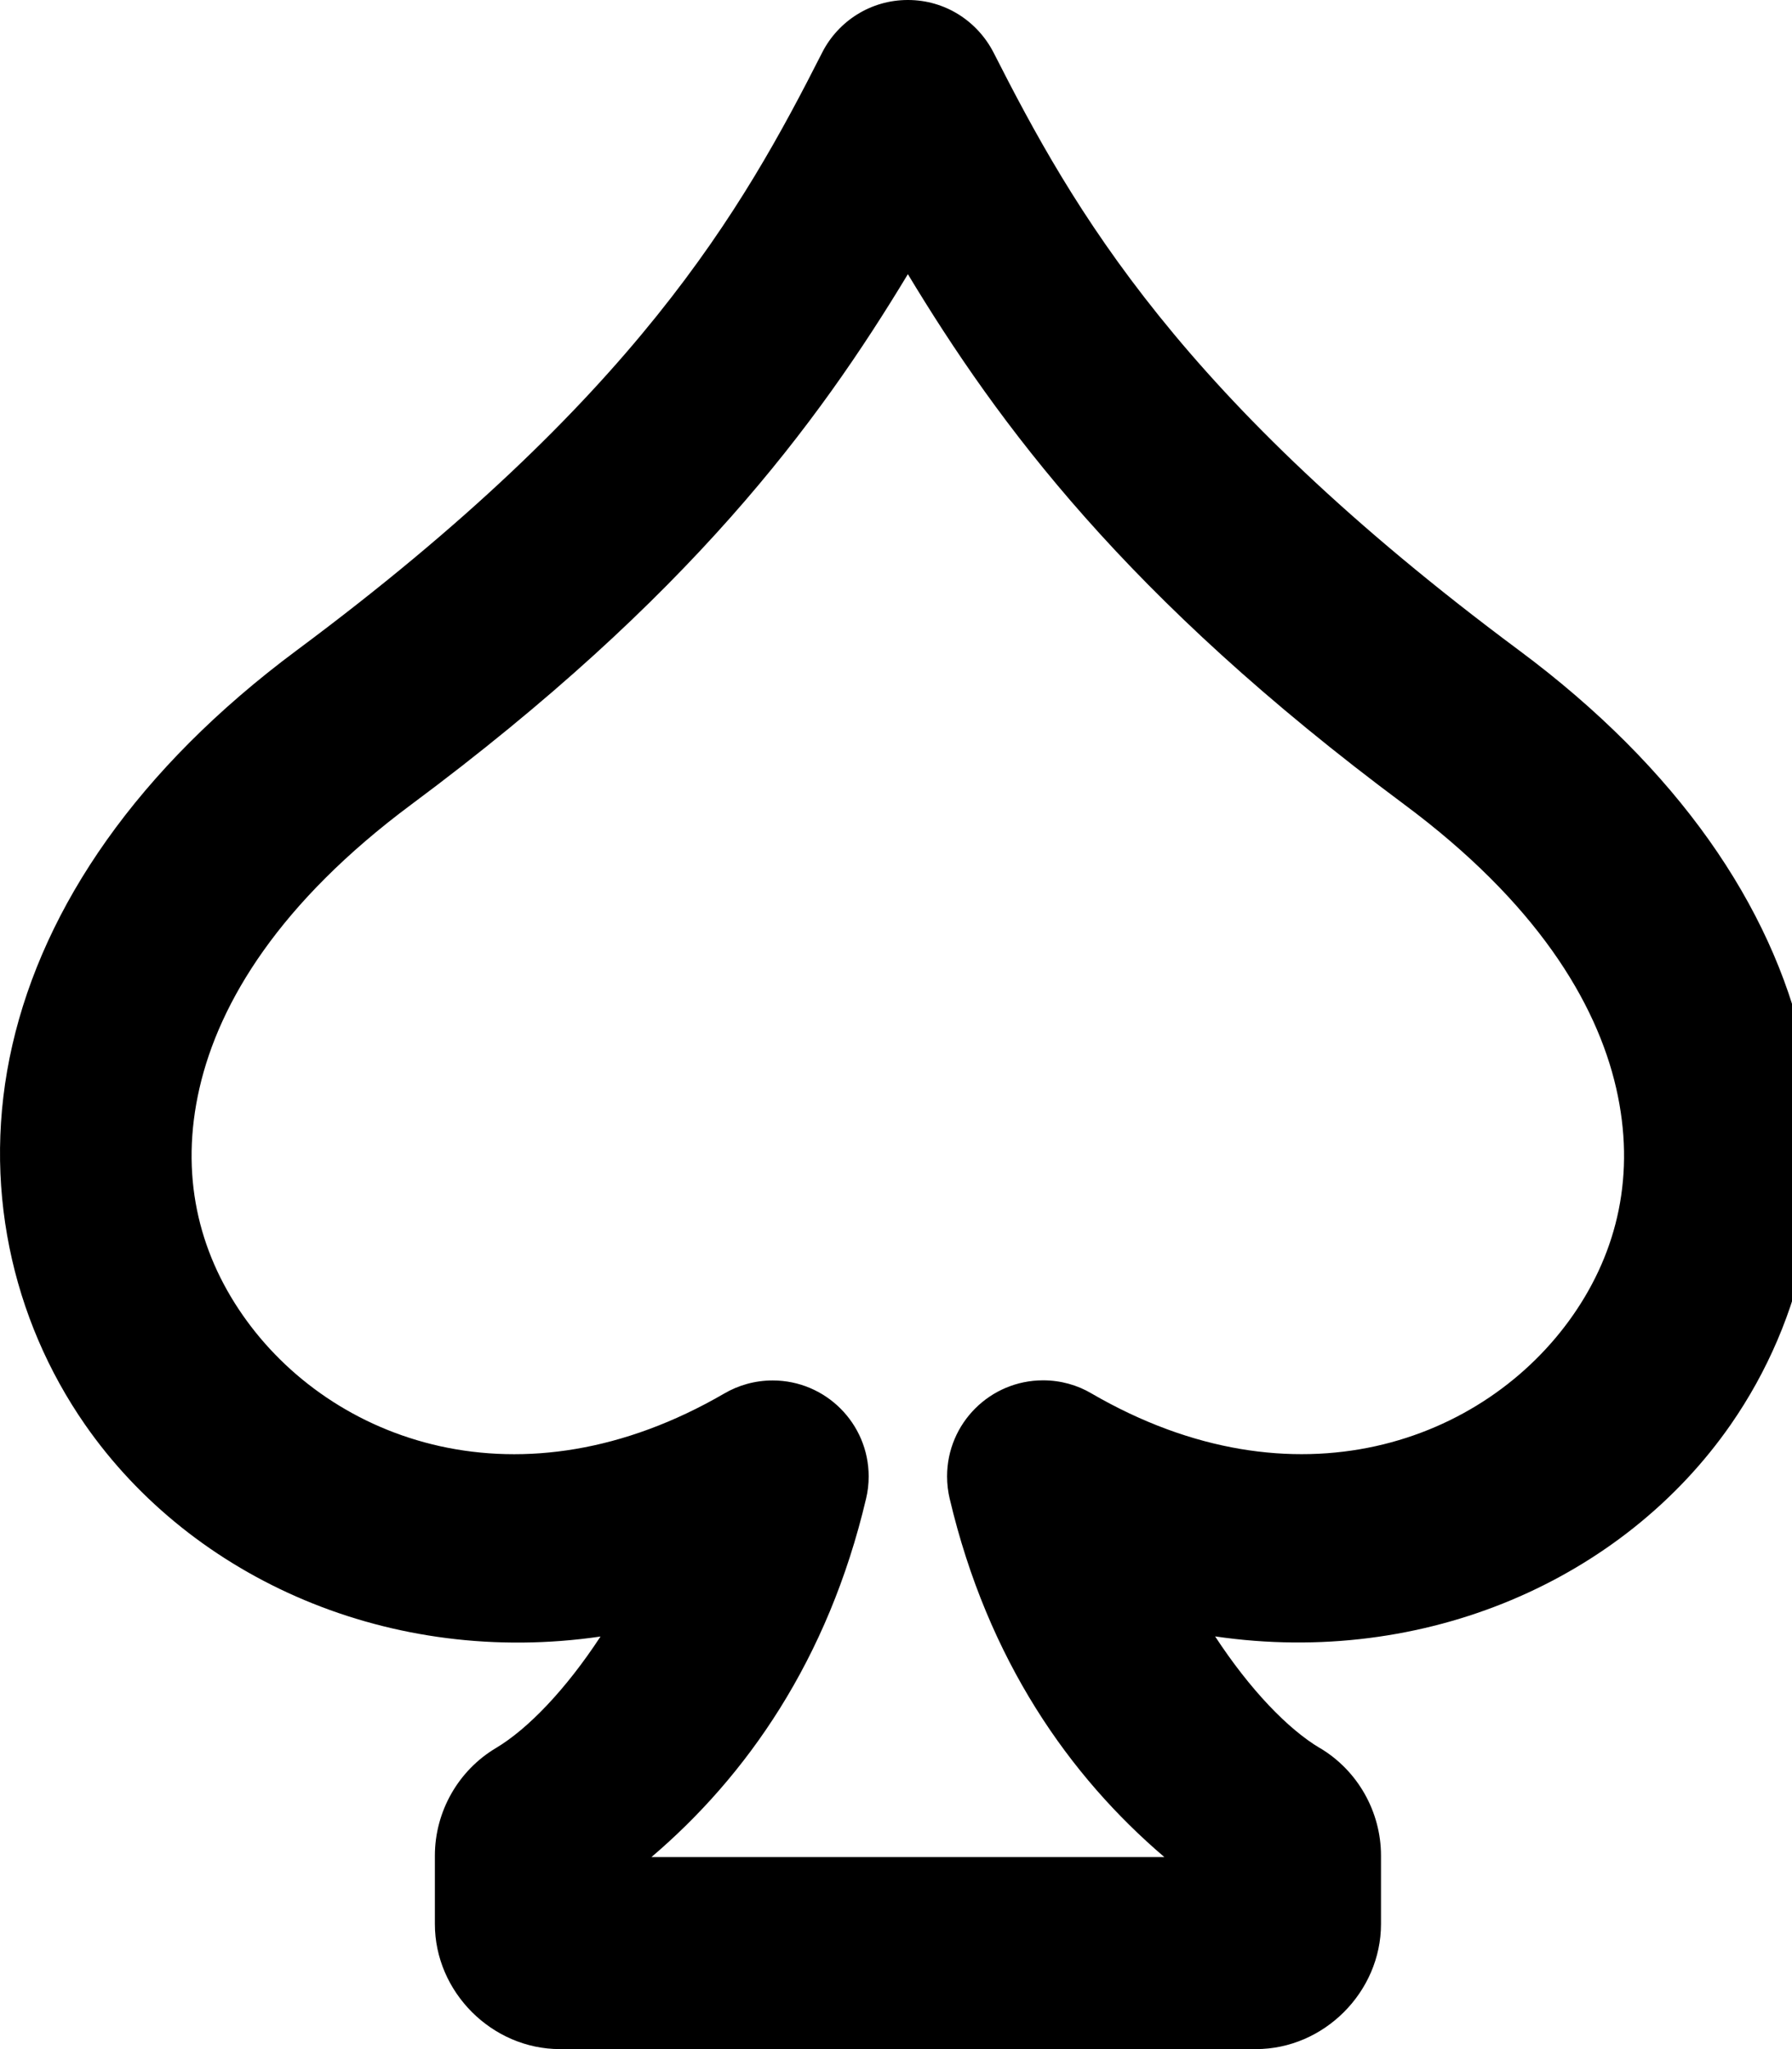 <!-- Generated by IcoMoon.io -->
<svg version="1.1" xmlns="http://www.w3.org/2000/svg" width="28" height="32" viewBox="0 0 28 32">
<title>spades-r</title>
<path d="M14.185 0c0 0 0 0-0.001 0-0.58 0-1.084 0.33-1.333 0.812l-0.004 0.008c-1.249 2.459-2.904 5.392-8.211 9.336-2.49 1.851-3.946 3.999-4.443 6.164s-0.003 4.288 1.133 5.924c1.683 2.423 4.784 3.791 8.057 3.313-0.545 0.832-1.138 1.446-1.635 1.742-0.589 0.351-0.953 0.994-0.953 1.68v1.068c0 1.061 0.892 1.953 1.953 1.953h10.877c1.061 0 1.953-0.892 1.953-1.953v-1.068c0-0.686-0.364-1.329-0.953-1.68 0 0-0.001 0-0.001 0s-0.001 0-0.001 0v0c-0.498-0.296-1.092-0.912-1.637-1.744 3.274 0.479 6.375-0.886 8.059-3.311 1.136-1.636 1.628-3.761 1.131-5.926s-1.951-4.312-4.441-6.162c-5.307-3.944-6.961-6.876-8.211-9.336-0.253-0.491-0.757-0.82-1.337-0.82 0 0 0 0-0.001 0v0zM14.185 4.281c1.41 2.334 3.397 5.042 7.758 8.283 2.054 1.526 2.999 3.078 3.309 4.426s0.020 2.55-0.67 3.543c-1.379 1.986-4.347 3.075-7.529 1.227-0.216-0.128-0.477-0.204-0.755-0.204-0.828 0-1.5 0.672-1.5 1.5 0 0.122 0.015 0.241 0.042 0.355l-0.002-0.010c0.595 2.526 1.876 4.34 3.355 5.6h-8.014c1.479-1.259 2.759-3.073 3.354-5.6 0.025-0.103 0.040-0.221 0.040-0.343 0-0.828-0.672-1.5-1.5-1.5-0.277 0-0.537 0.075-0.76 0.206l0.007-0.004c-3.183 1.849-6.152 0.76-7.531-1.227-0.69-0.993-0.982-2.193-0.672-3.541s1.255-2.901 3.309-4.428c4.361-3.241 6.35-5.949 7.76-8.283z"></path>
</svg>
